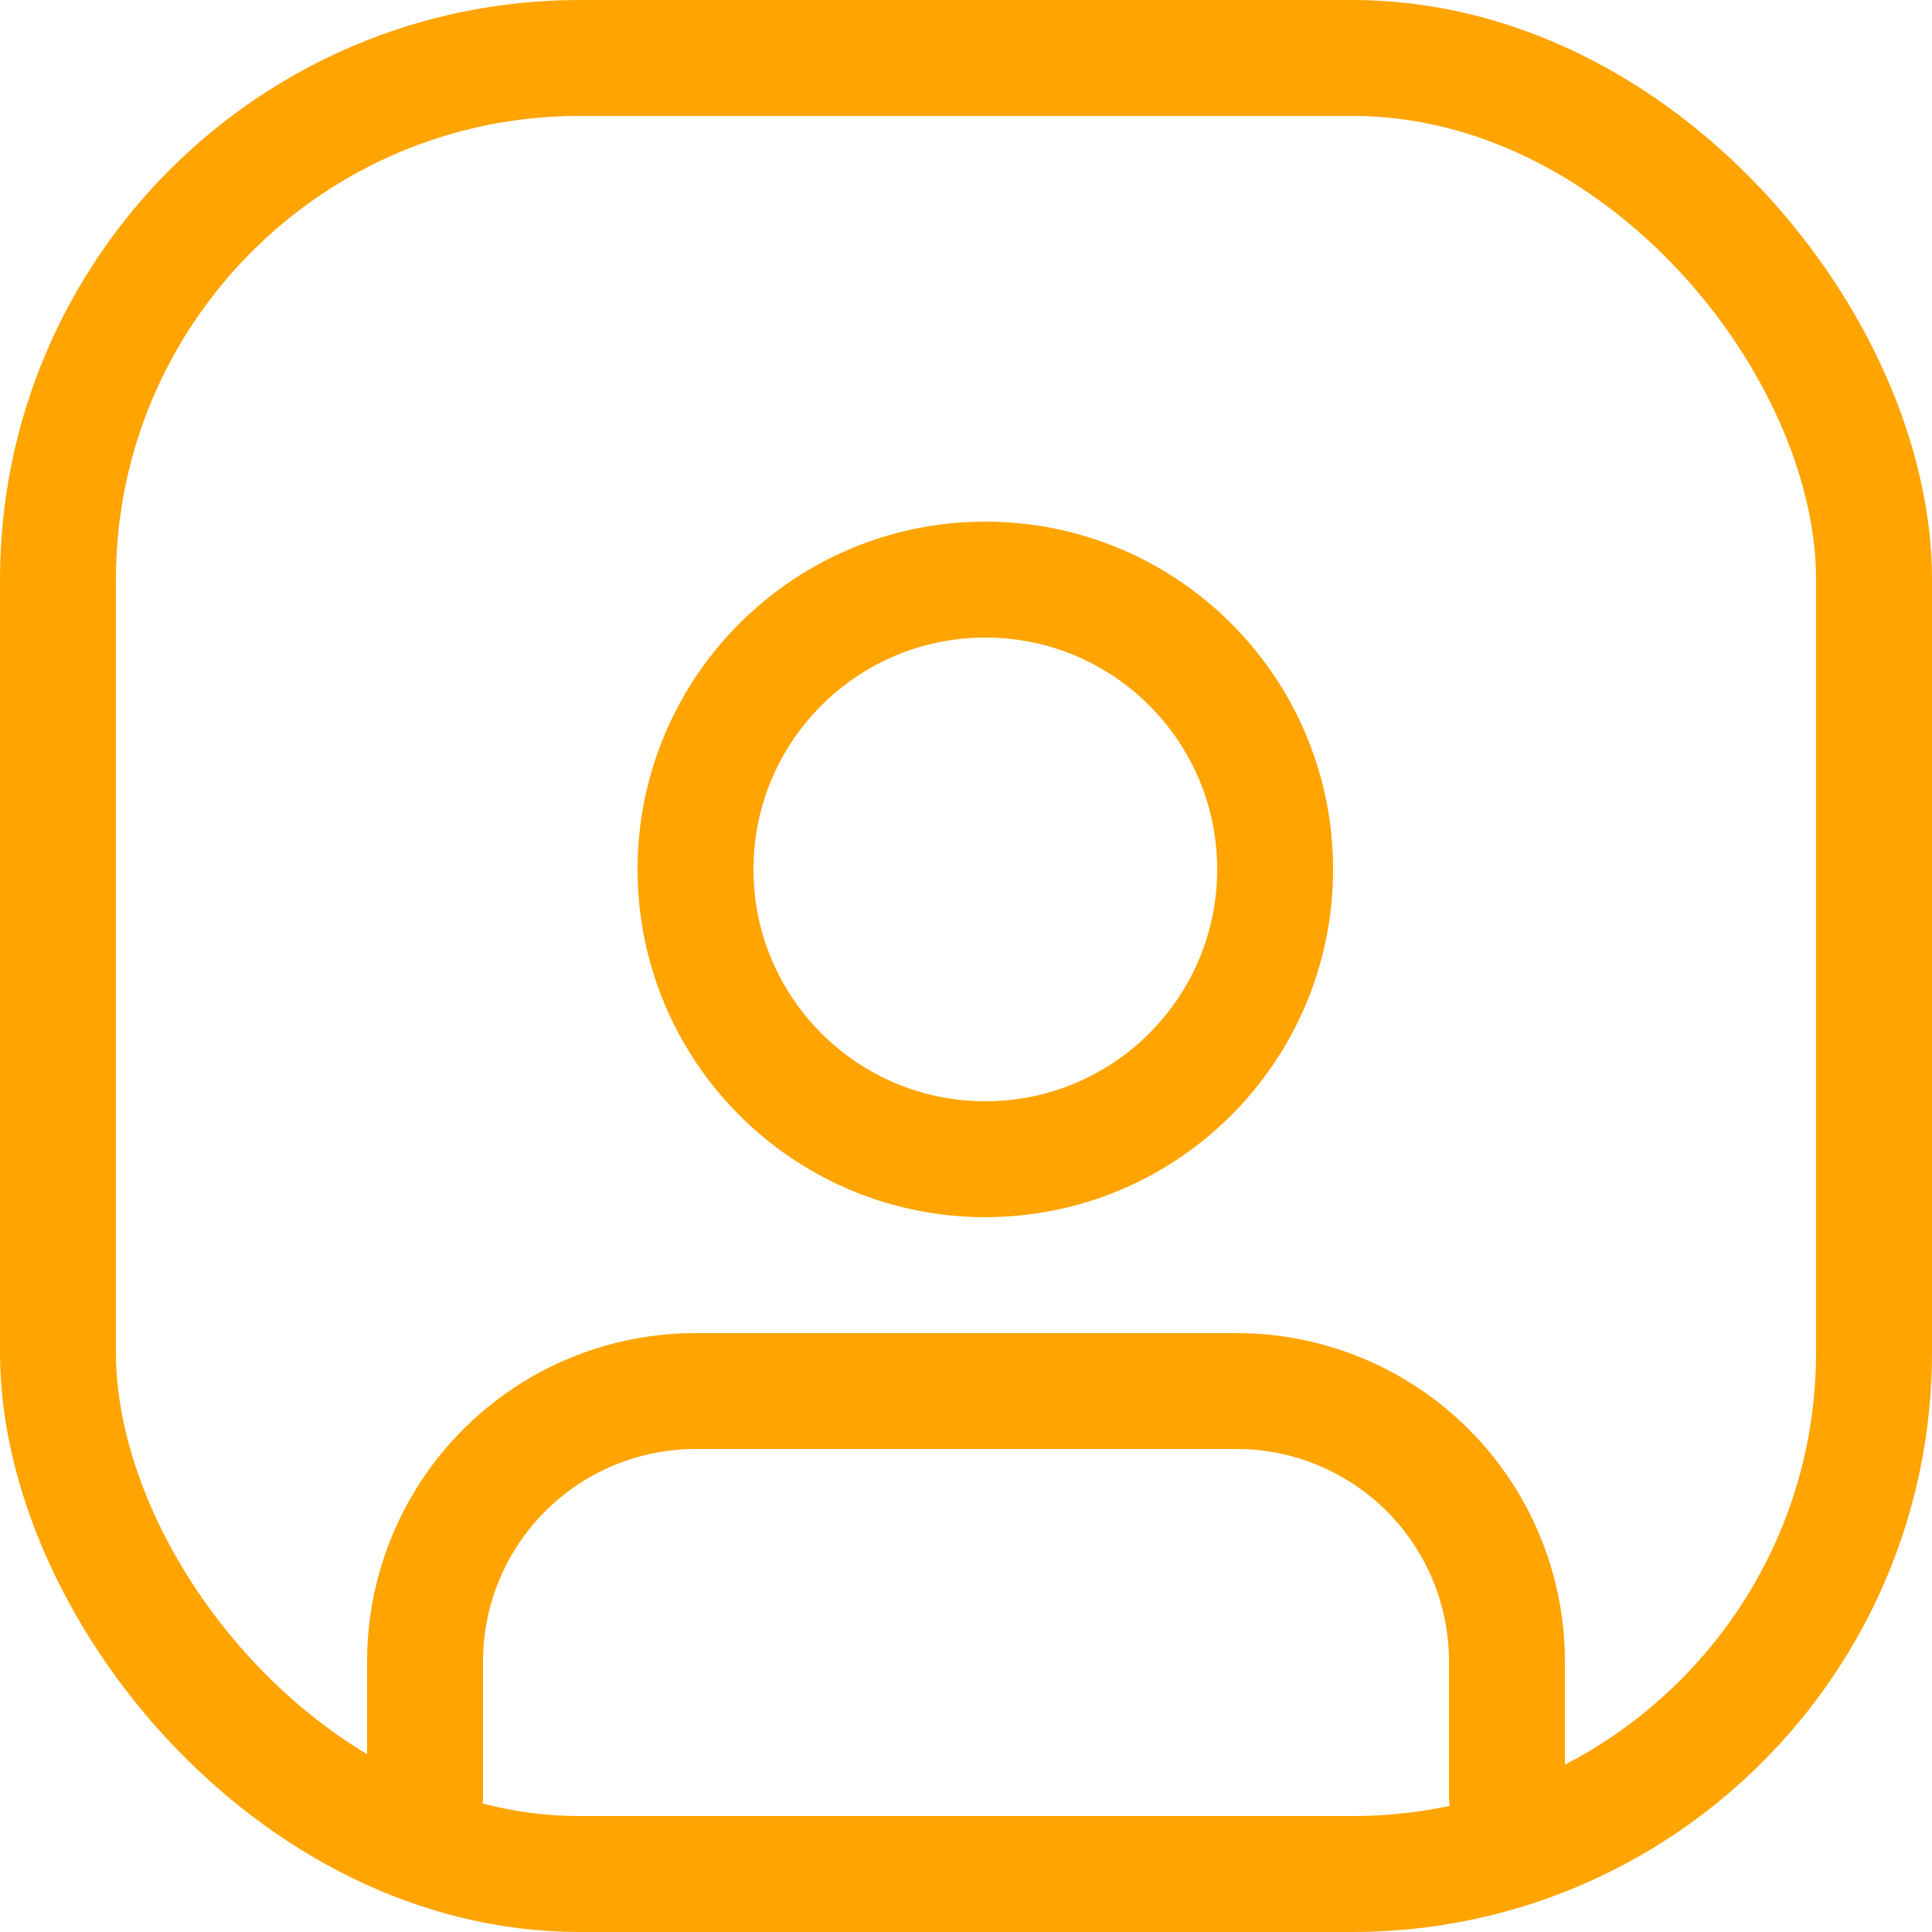<svg width="50" height="50" viewBox="0 0 50 50" fill="none" xmlns="http://www.w3.org/2000/svg">
<rect x="1.5" y="1.5" width="47" height="47" rx="13.5" stroke="#FFA401" stroke-width="3"/>
<path d="M39 46.5V43C39 41.144 38.263 39.363 36.95 38.05C35.637 36.737 33.856 36 32 36H18C16.143 36 14.363 36.737 13.05 38.05C11.738 39.363 11 41.144 11 43V46.5" stroke="#FFA401" stroke-width="3" stroke-linecap="round" stroke-linejoin="round"/>
<path d="M25.5 30C29.642 30 33 26.642 33 22.5C33 18.358 29.642 15 25.5 15C21.358 15 18 18.358 18 22.5C18 26.642 21.358 30 25.5 30Z" stroke="#FFA401" stroke-width="3" stroke-linecap="round" stroke-linejoin="round"/>
</svg>
